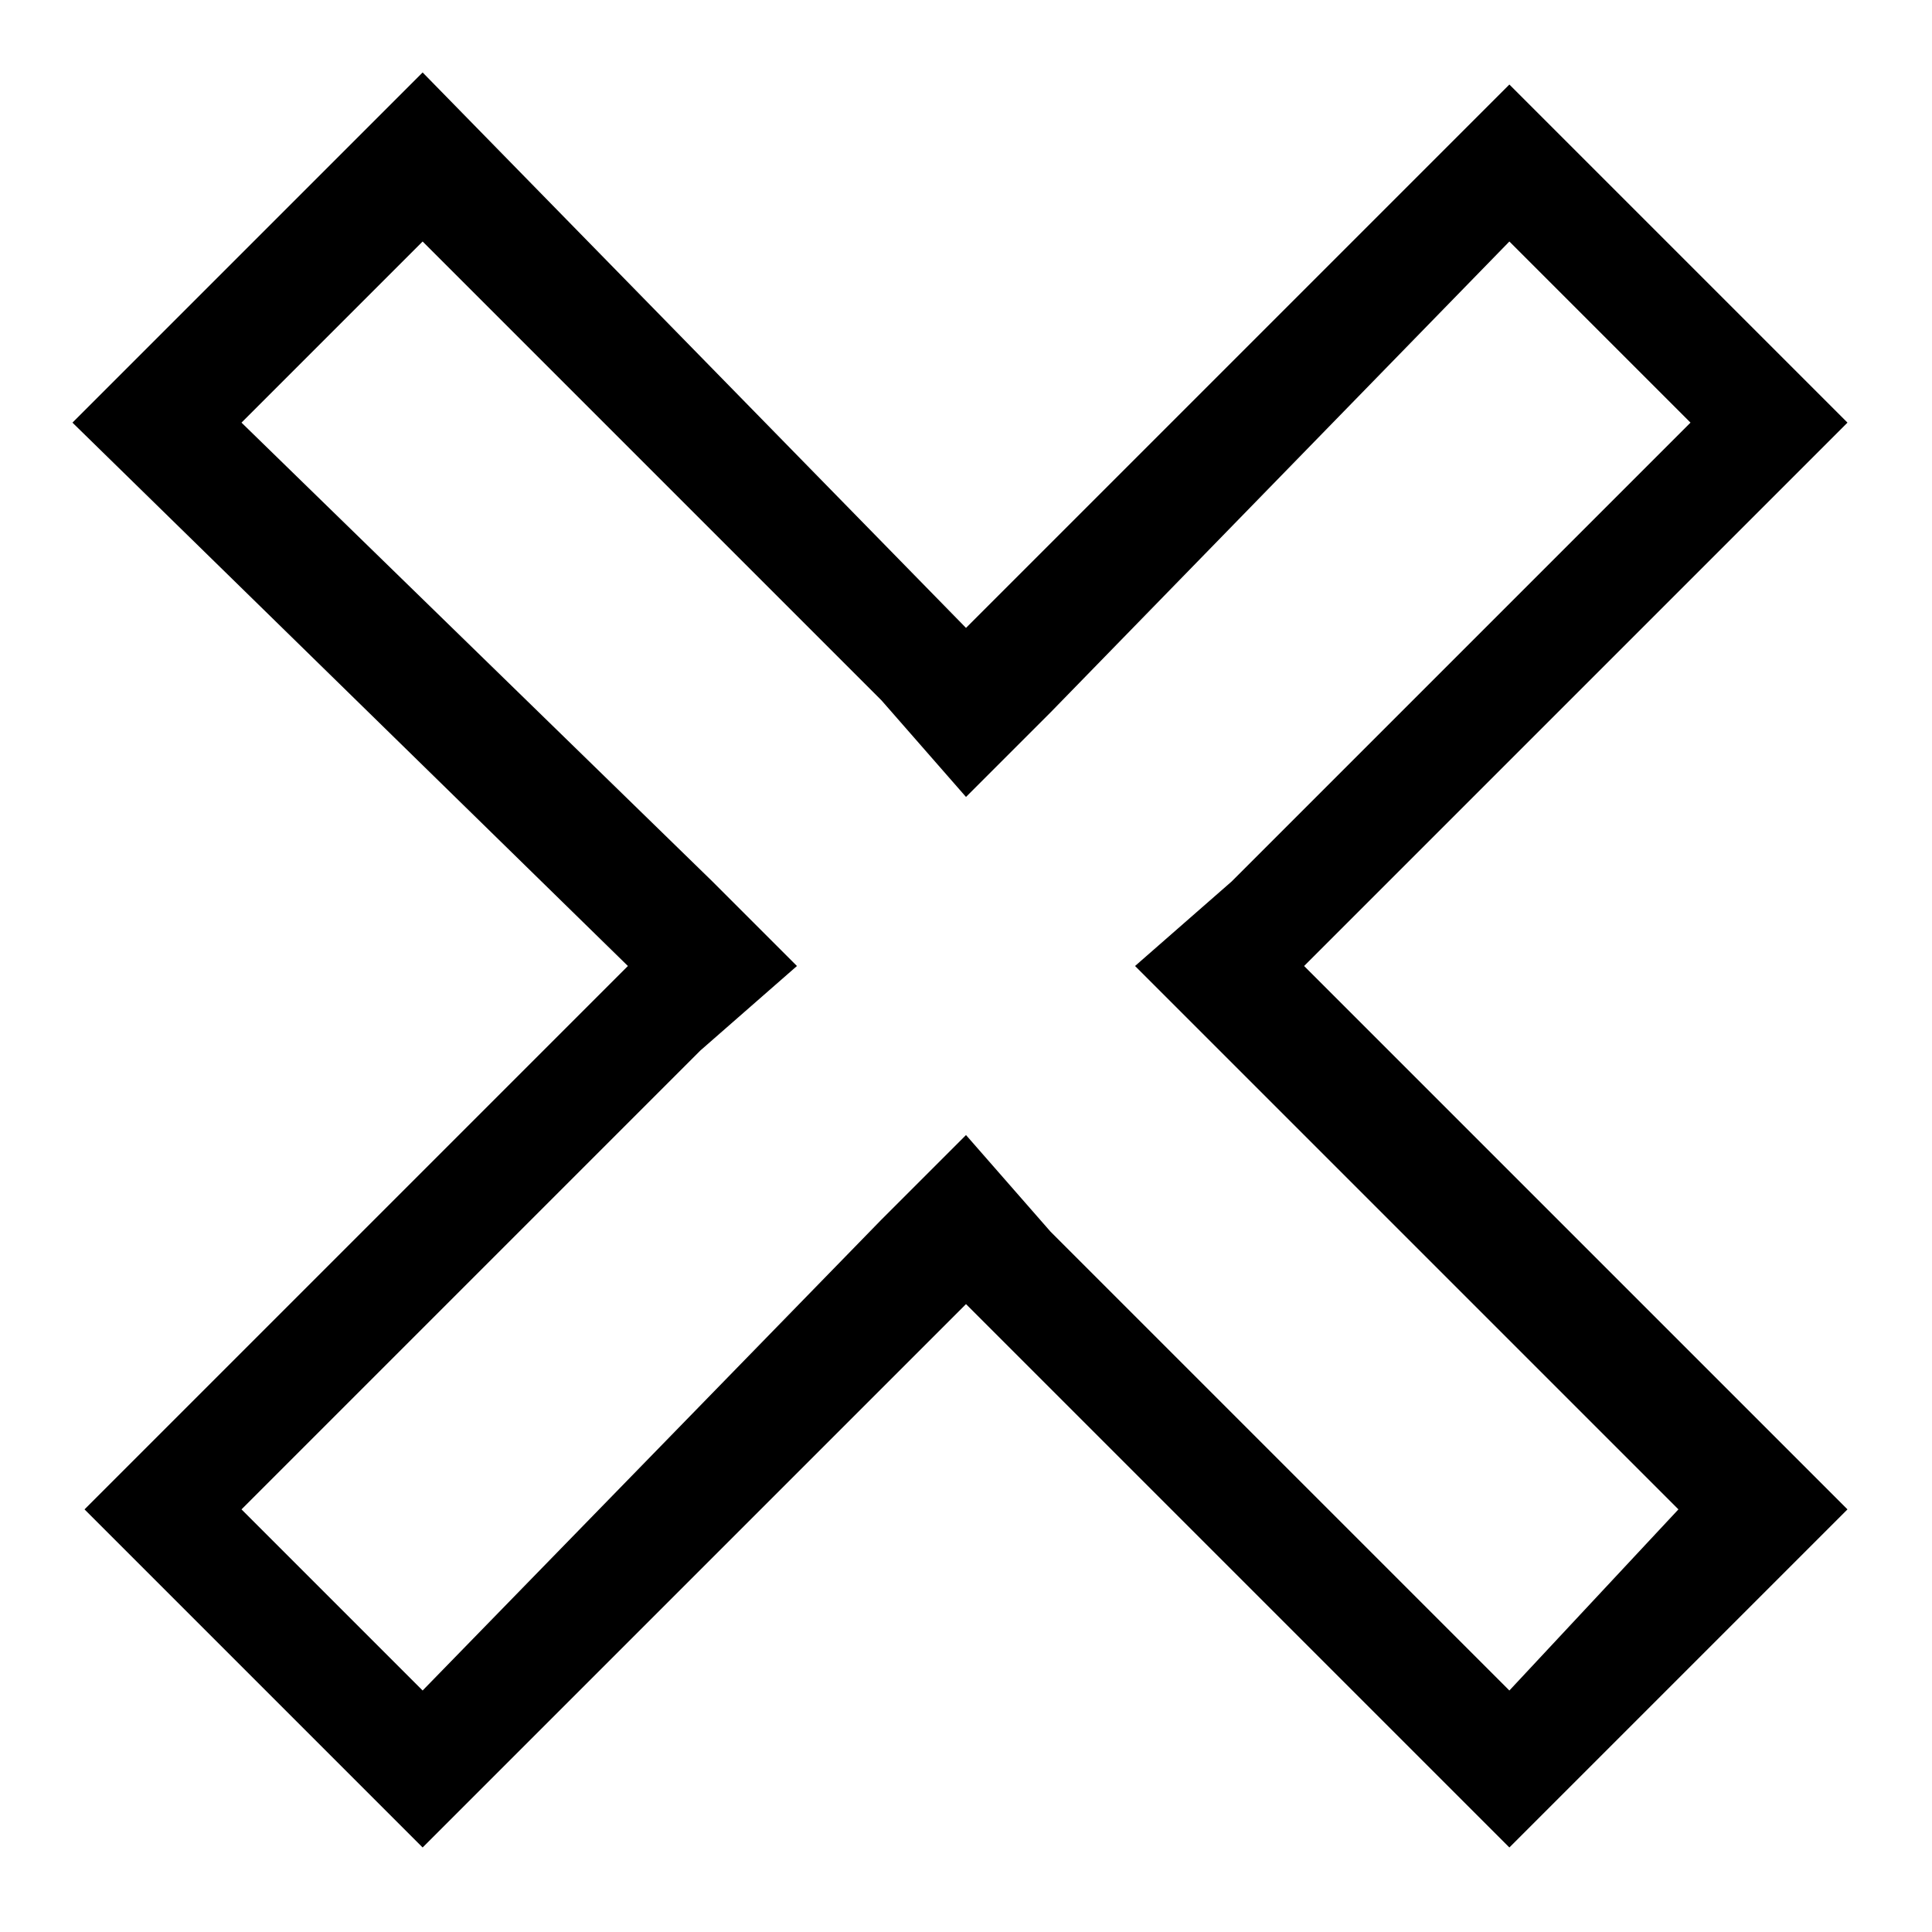 <?xml version="1.0" encoding="utf-8"?>
<!-- Generator: Adobe Illustrator 18.0.0, SVG Export Plug-In . SVG Version: 6.00 Build 0)  -->
<!DOCTYPE svg PUBLIC "-//W3C//DTD SVG 1.1//EN" "http://www.w3.org/Graphics/SVG/1.1/DTD/svg11.dtd">
<svg version="1.1" id="Layer_1" xmlns="http://www.w3.org/2000/svg" xmlns:xlink="http://www.w3.org/1999/xlink" x="0px" y="0px"
	   viewBox="0 0 16 16" enable-background="new 0 0 16 16" xml:space="preserve">
<path d="M10.8,8l4.5-4.5l-2.8-2.8L8,5.2L3.5,0.6L0.6,3.5L5.2,8l-4.5,4.5l2.8,2.8L8,10.8l4.5,4.5l2.8-2.8L10.8,8z M12.5,14l-3.8-3.8
	L8,9.4l-0.7,0.7L3.5,14L2,12.5l3.8-3.8L6.6,8L5.9,7.3L2,3.5L3.5,2l3.8,3.8L8,6.6l0.7-0.7L12.5,2L14,3.5l-3.8,3.8L9.4,8l0.7,0.7
	l3.8,3.8L12.5,14z"/>
</svg>
